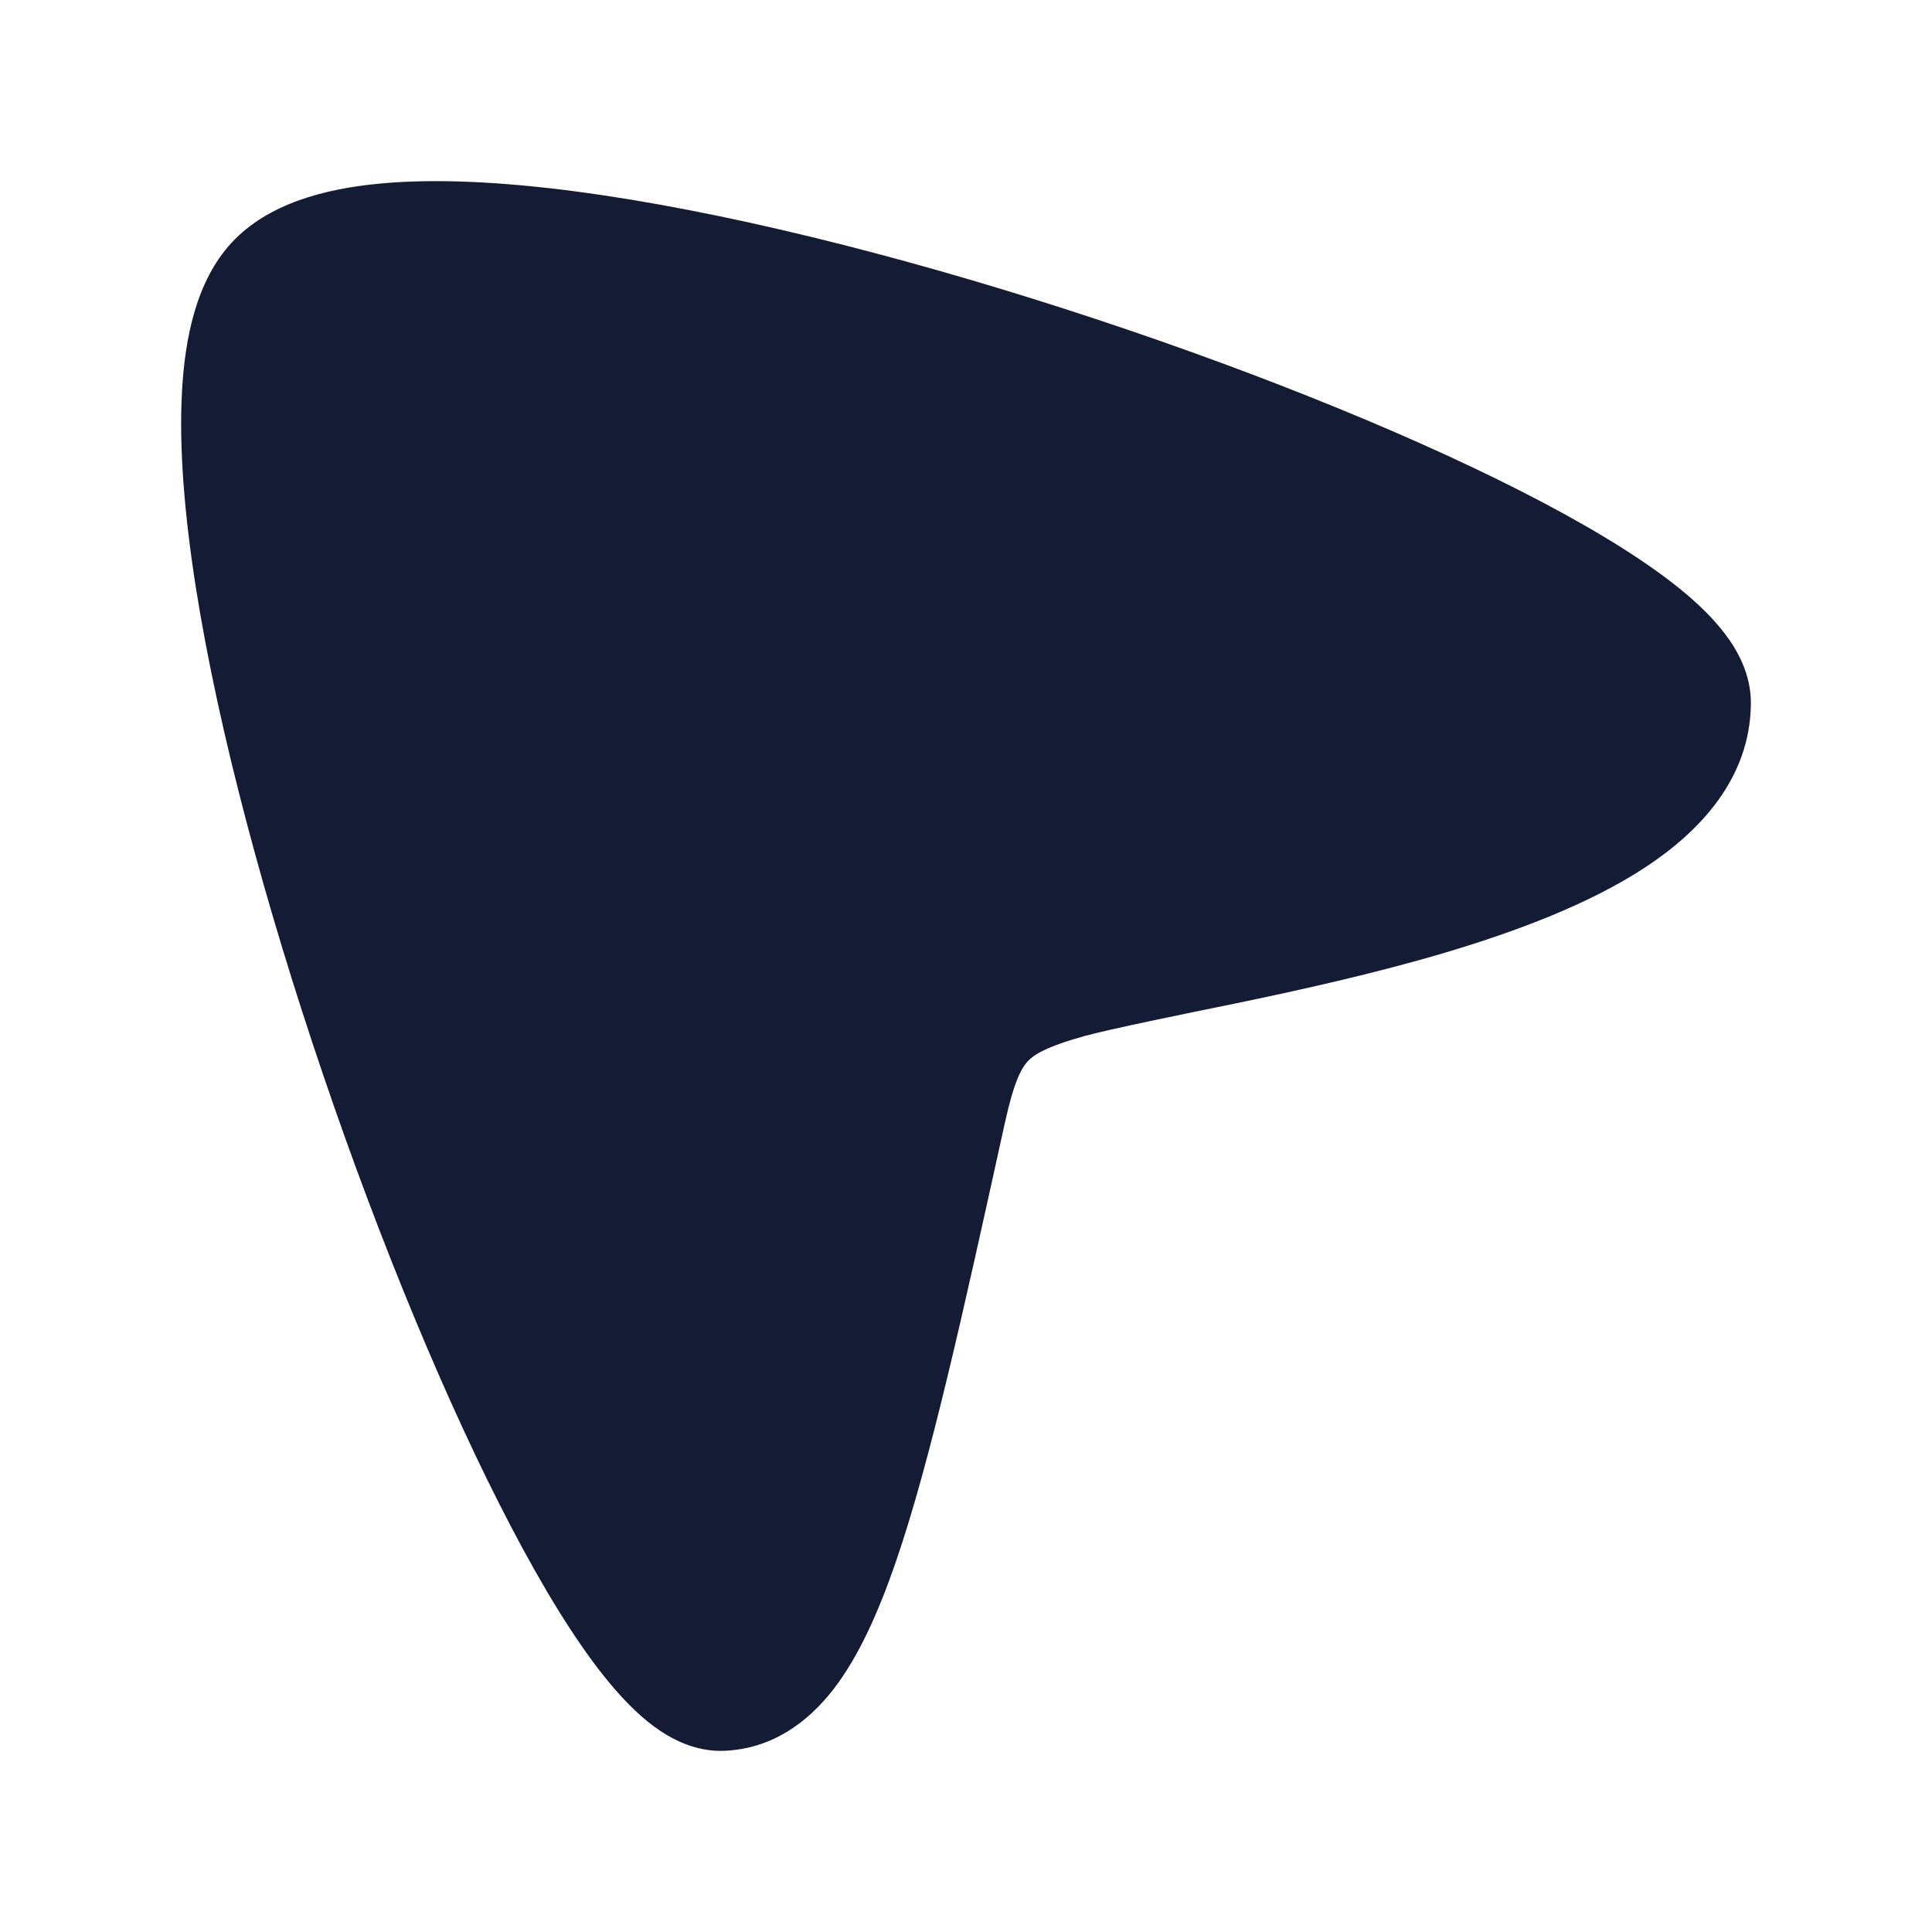 <svg width="24" height="24" viewBox="0 0 24 24" fill="none" xmlns="http://www.w3.org/2000/svg">
<path d="M21.423 7.867C21.582 8.074 21.752 8.374 21.75 8.737C21.744 9.678 21.103 10.339 20.431 10.779C19.745 11.228 18.852 11.565 17.969 11.829C17.075 12.095 16.135 12.302 15.329 12.469C14.763 12.584 13.76 12.789 13.465 12.872C12.986 13.006 12.84 13.105 12.767 13.184C12.69 13.267 12.597 13.431 12.485 13.94L12.484 13.943C11.963 16.314 11.557 18.158 11.126 19.409C10.91 20.033 10.667 20.577 10.357 20.98C10.032 21.401 9.588 21.723 9 21.749C8.631 21.765 8.326 21.596 8.119 21.443C7.901 21.281 7.698 21.065 7.51 20.831C7.132 20.359 6.737 19.708 6.344 18.957C5.555 17.449 4.719 15.427 4.013 13.348C3.306 11.27 2.717 9.101 2.433 7.298C2.292 6.399 2.222 5.562 2.261 4.859C2.298 4.195 2.439 3.487 2.879 3.013C3.332 2.526 4.039 2.346 4.704 2.282C5.406 2.214 6.244 2.259 7.144 2.377C8.949 2.614 11.13 3.162 13.223 3.836C15.317 4.51 17.36 5.321 18.89 6.099C19.651 6.486 20.313 6.879 20.796 7.257C21.036 7.445 21.257 7.649 21.423 7.867Z" fill="#141B34"/>
</svg>
